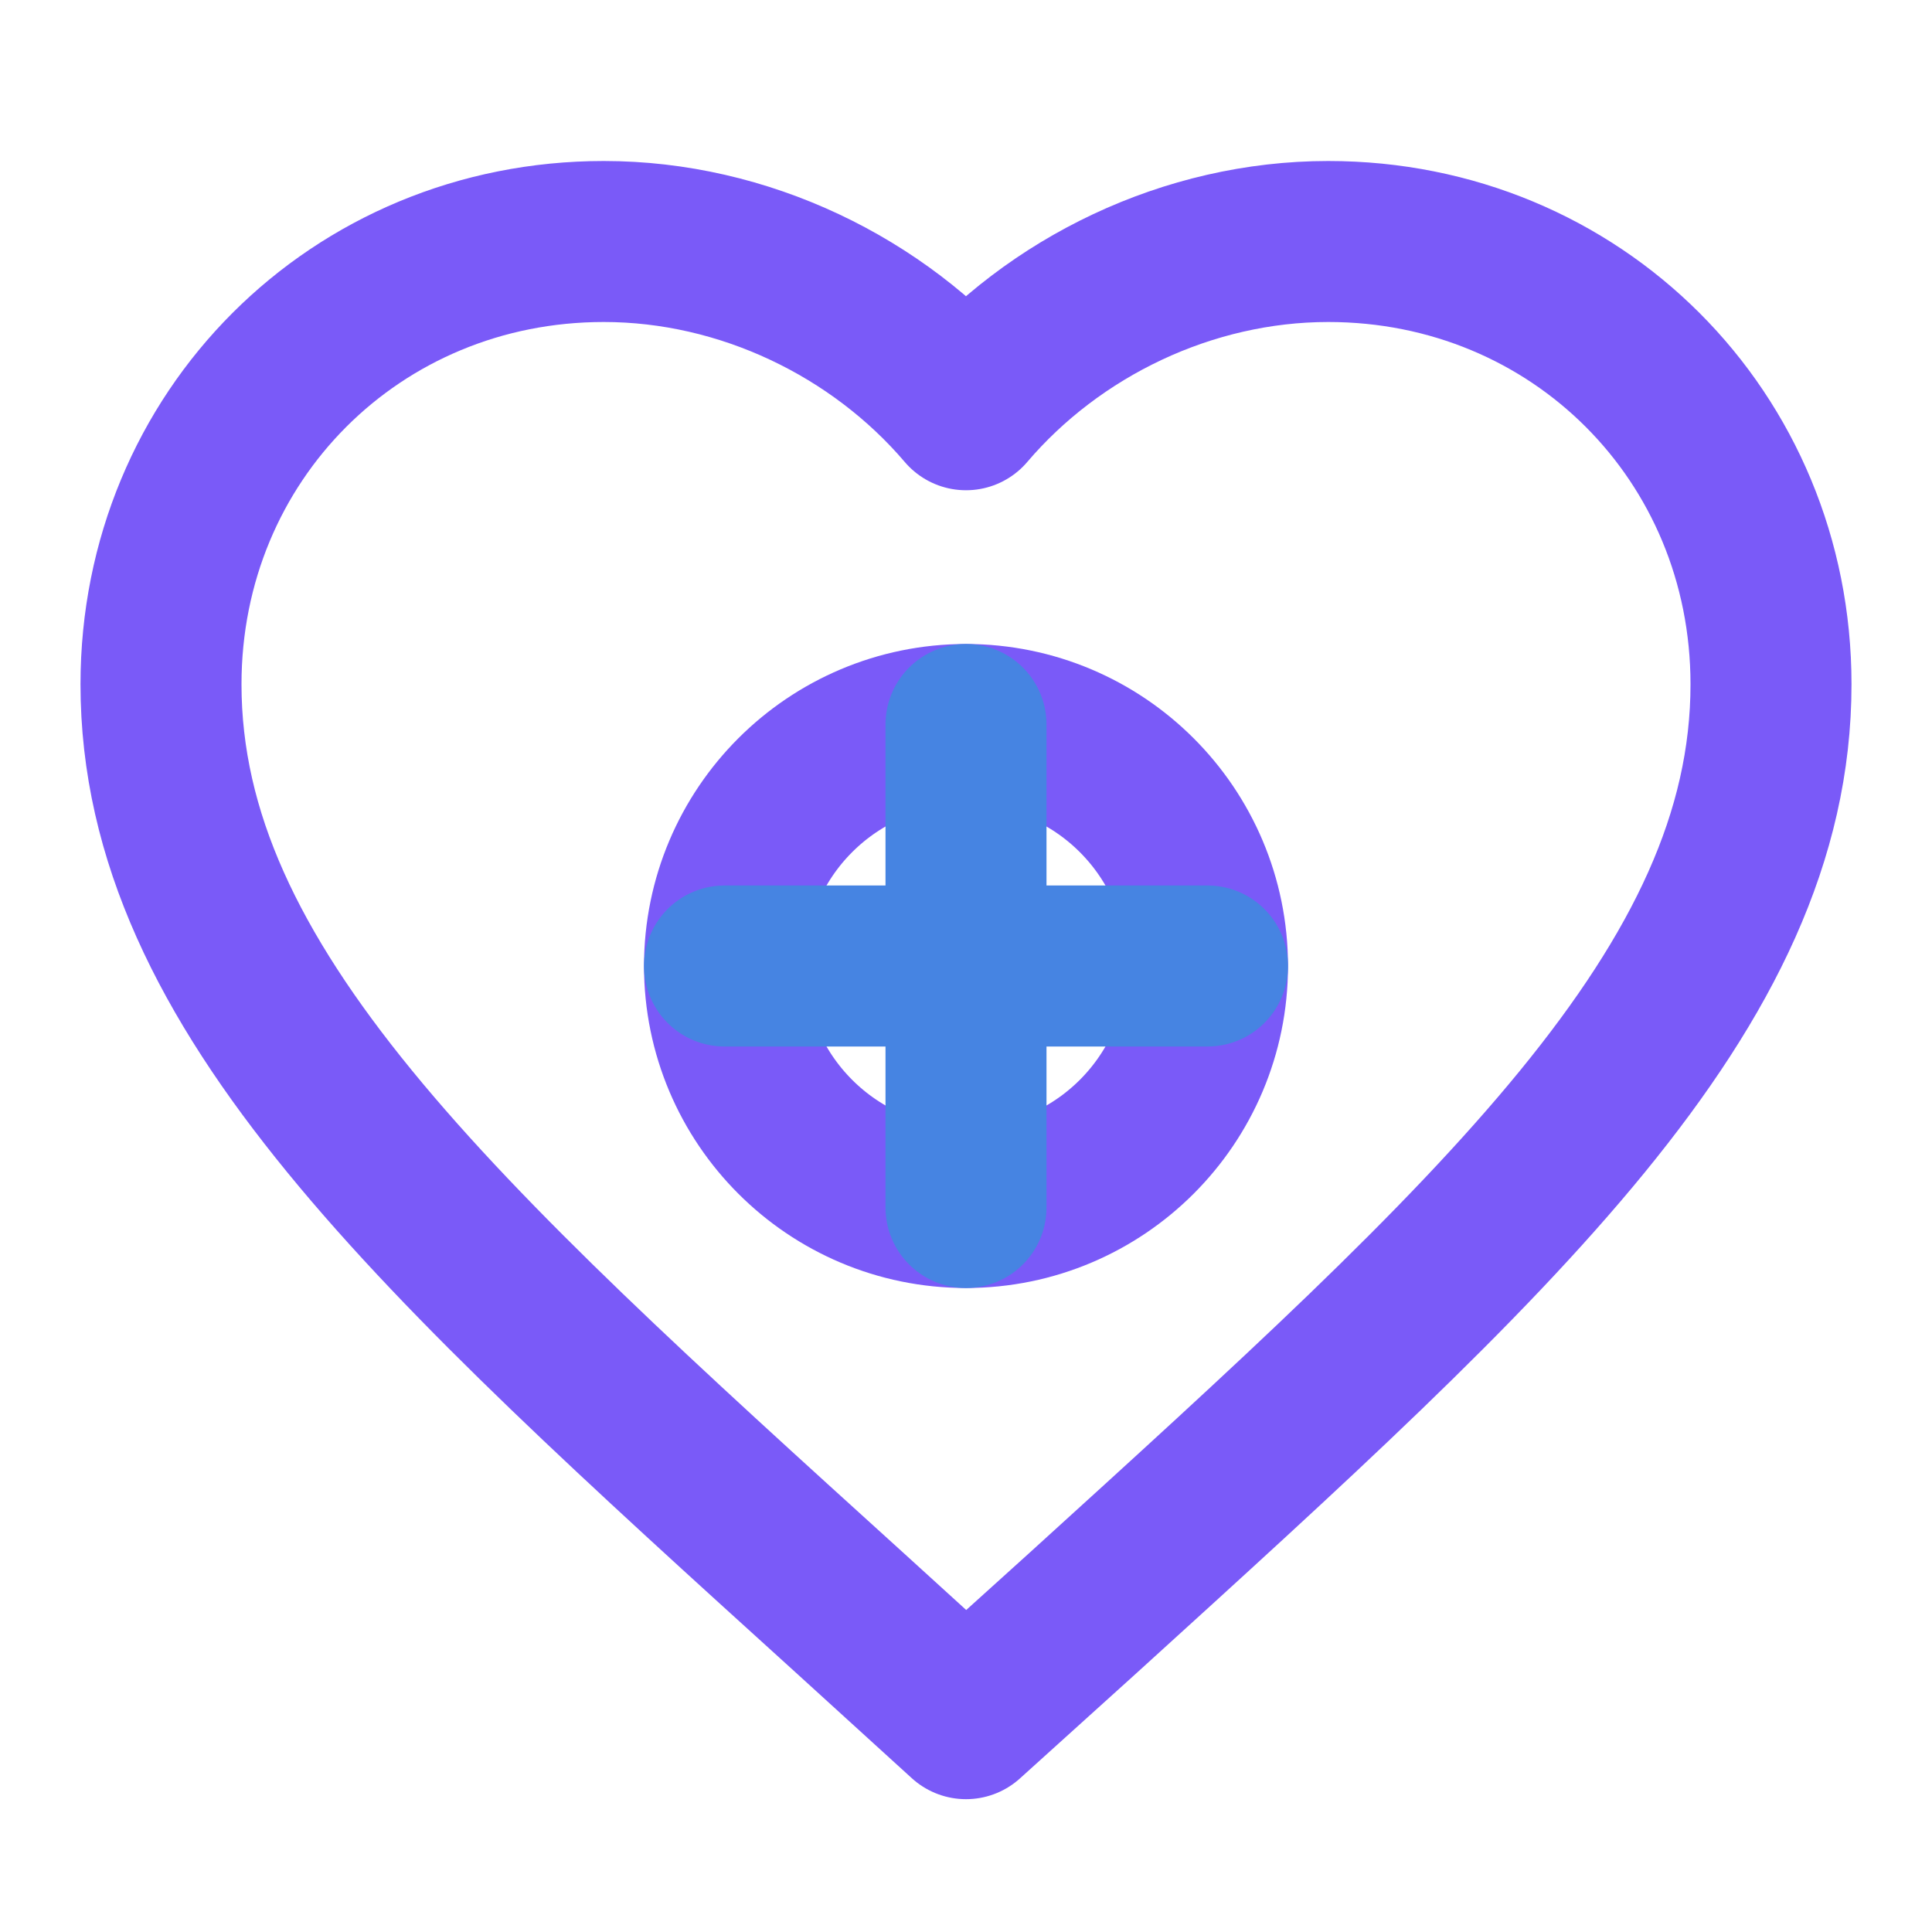 <svg xmlns="http://www.w3.org/2000/svg" viewBox="0 0 24 24" fill="none" stroke="#4684e2" stroke-width="2" stroke-linecap="round" stroke-linejoin="round">
  <path d="M12 21.35l-1.45-1.32C5.4 15.36 2 12.28 2 8.5 2 5.42 4.42 3 7.5 3c1.74 0 3.41.81 4.5 2.09C13.09 3.81 14.76 3 16.5 3 19.58 3 22 5.42 22 8.5c0 3.78-3.4 6.86-8.55 11.54L12 21.35z" stroke="#7a5af8" fill="none"></path>
  <circle cx="12" cy="12" r="3" stroke="#7a5af8"></circle>
  <line x1="12" y1="9" x2="12" y2="15"></line>
  <line x1="9" y1="12" x2="15" y2="12"></line>
</svg> 